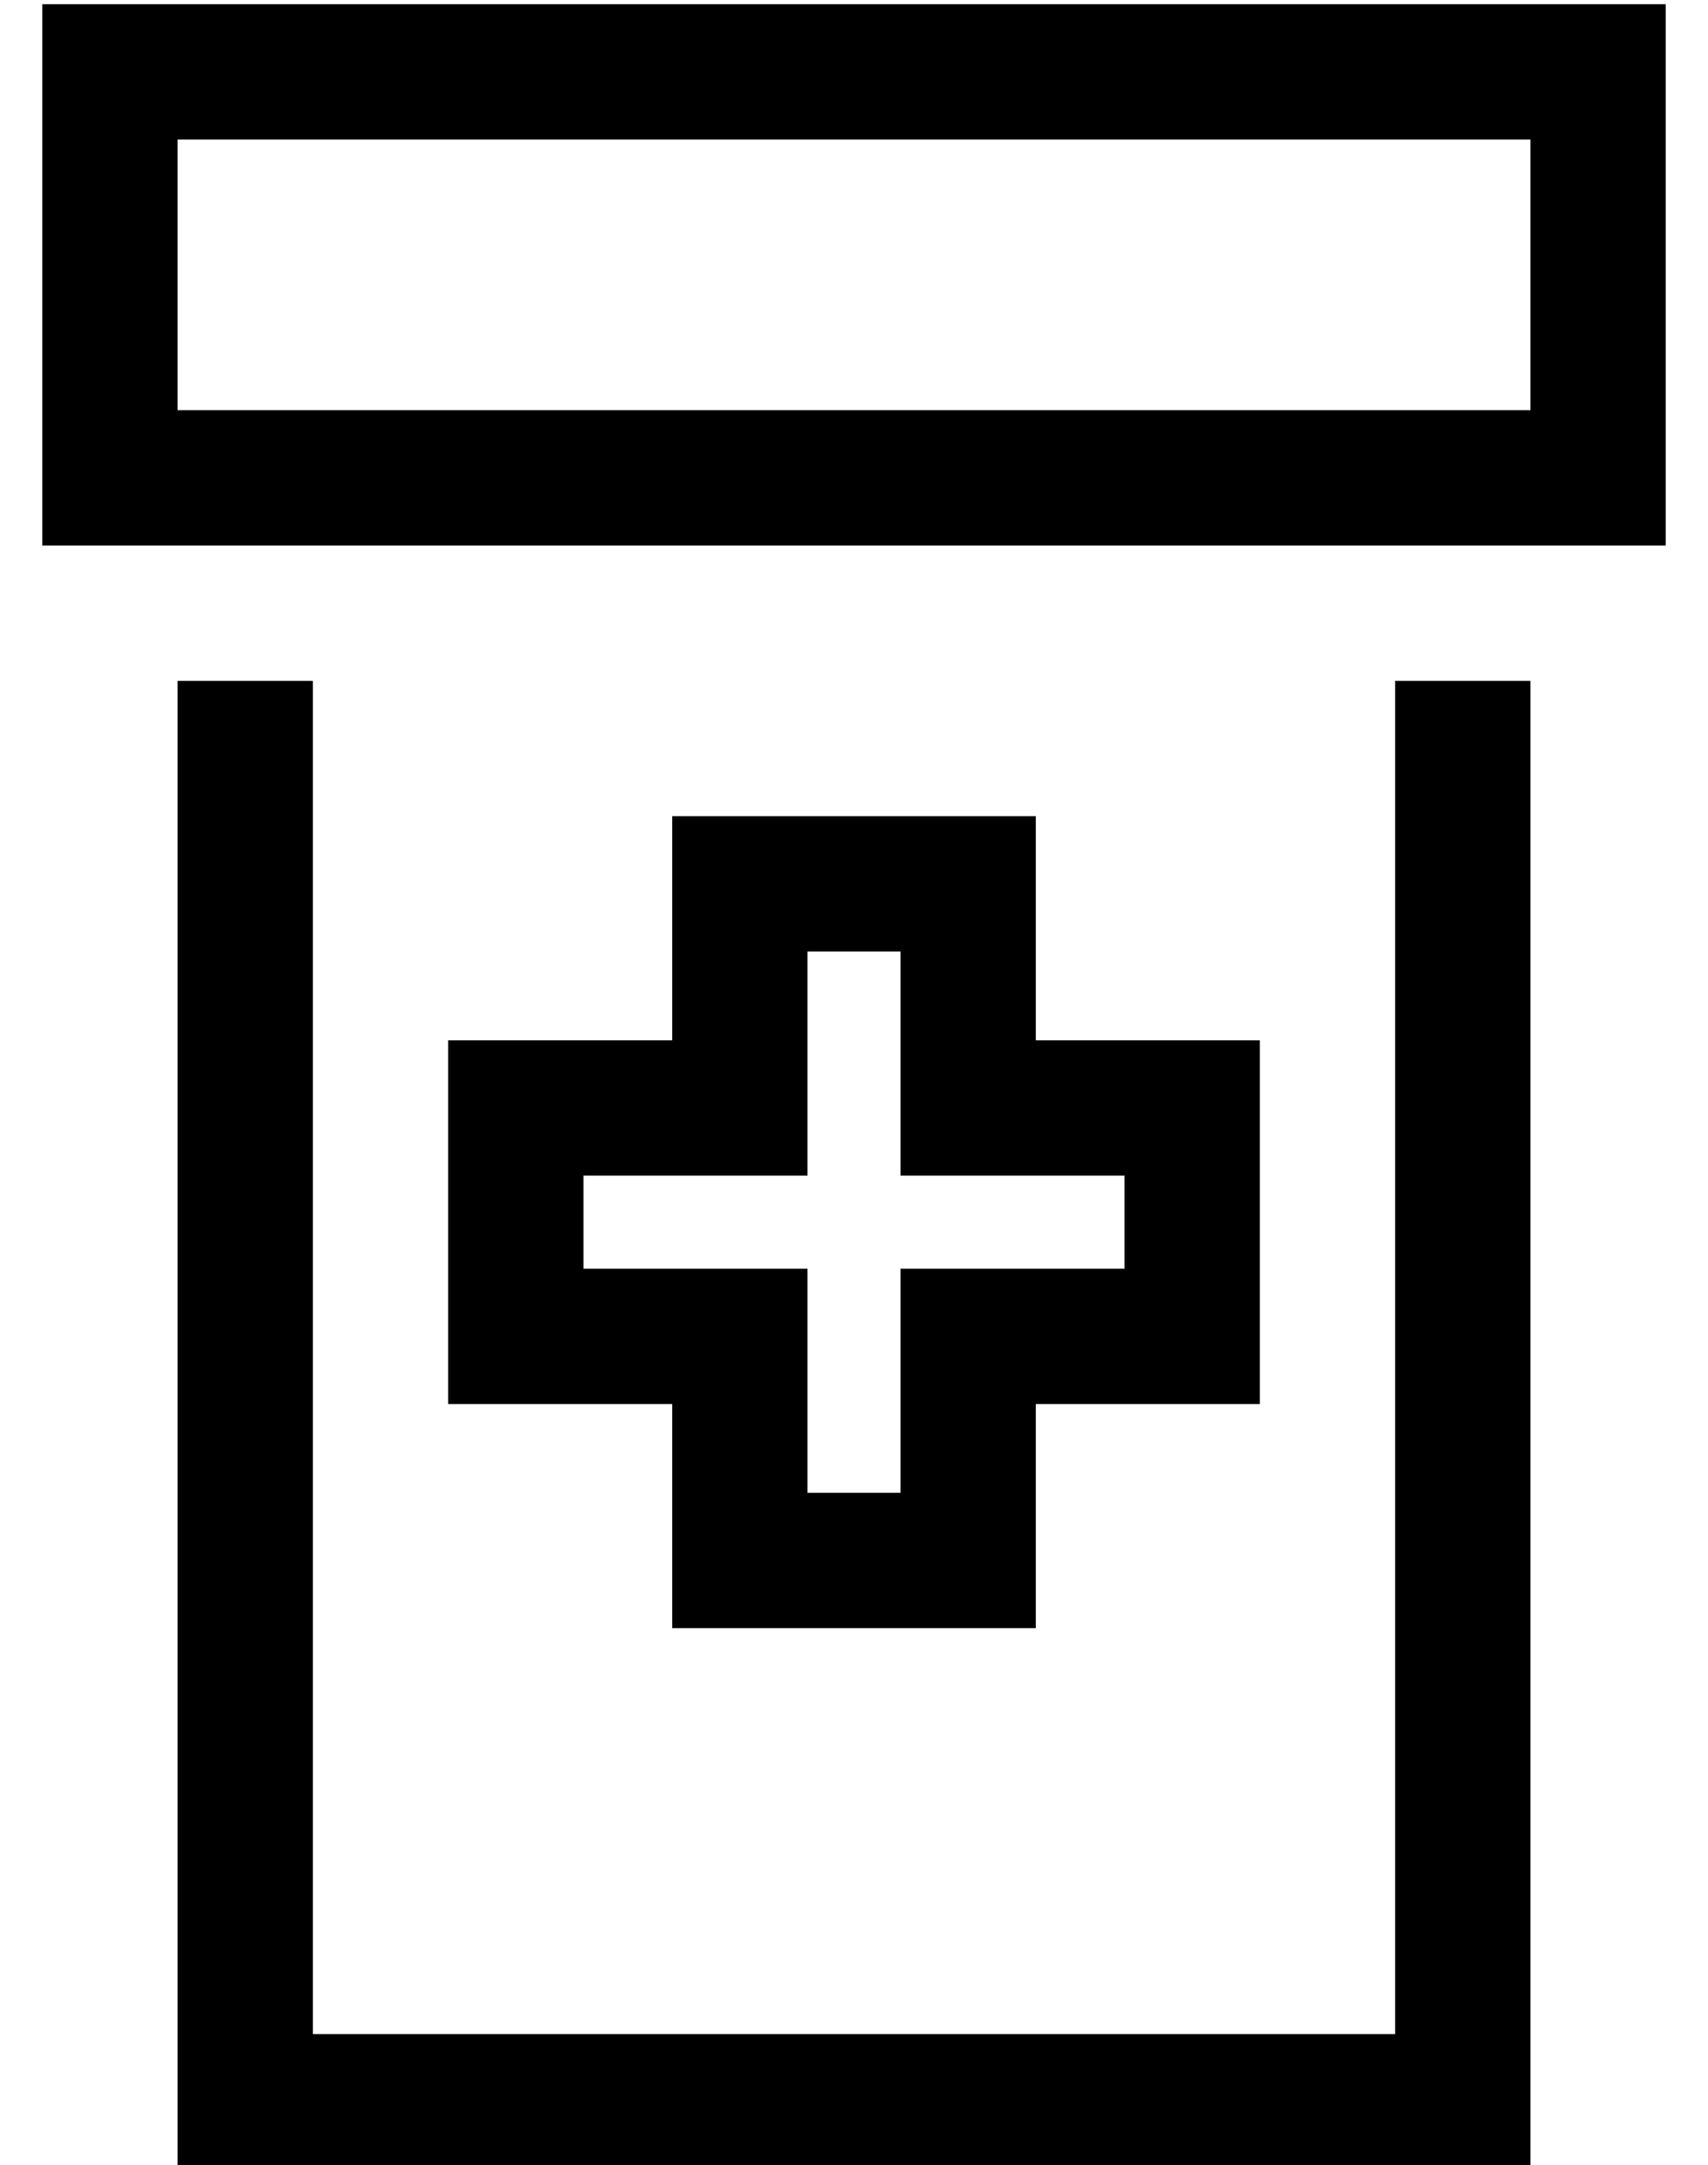 <?xml version="1.0" standalone="no"?>
<!DOCTYPE svg PUBLIC "-//W3C//DTD SVG 1.1//EN" "http://www.w3.org/Graphics/SVG/1.1/DTD/svg11.dtd" >
<svg xmlns="http://www.w3.org/2000/svg" xmlns:xlink="http://www.w3.org/1999/xlink" version="1.1" viewBox="-10 -40 404 512">
   <path fill="currentColor"
d="M352 -7v64v-64v64h-320v0v-64v0h320v0zM32 -39h-32h32h-32v32v0v64v0v32v0h32h352v-32v0v-64v0v-32v0h-32h-320zM32 121v320v-320v320v32v0h32h288v-32v0v-320v0h-32v0v320v0h-256v0v-320v0h-32v0zM165 153h-16h16h-16v16v0v37v0h-37h-16v16v0v54v0v16v0h16h37v37v0v16v0
h16h70v-16v0v-37v0h37h16v-16v0v-54v0v-16v0h-16h-37v-37v0v-16v0h-16h-54zM181 222v-37v37v-37h22v0v37v0v16v0h16h37v22v0h-37h-16v16v0v37v0h-22v0v-37v0v-16v0h-16h-37v-22v0h37h16v-16v0z" />
</svg>
